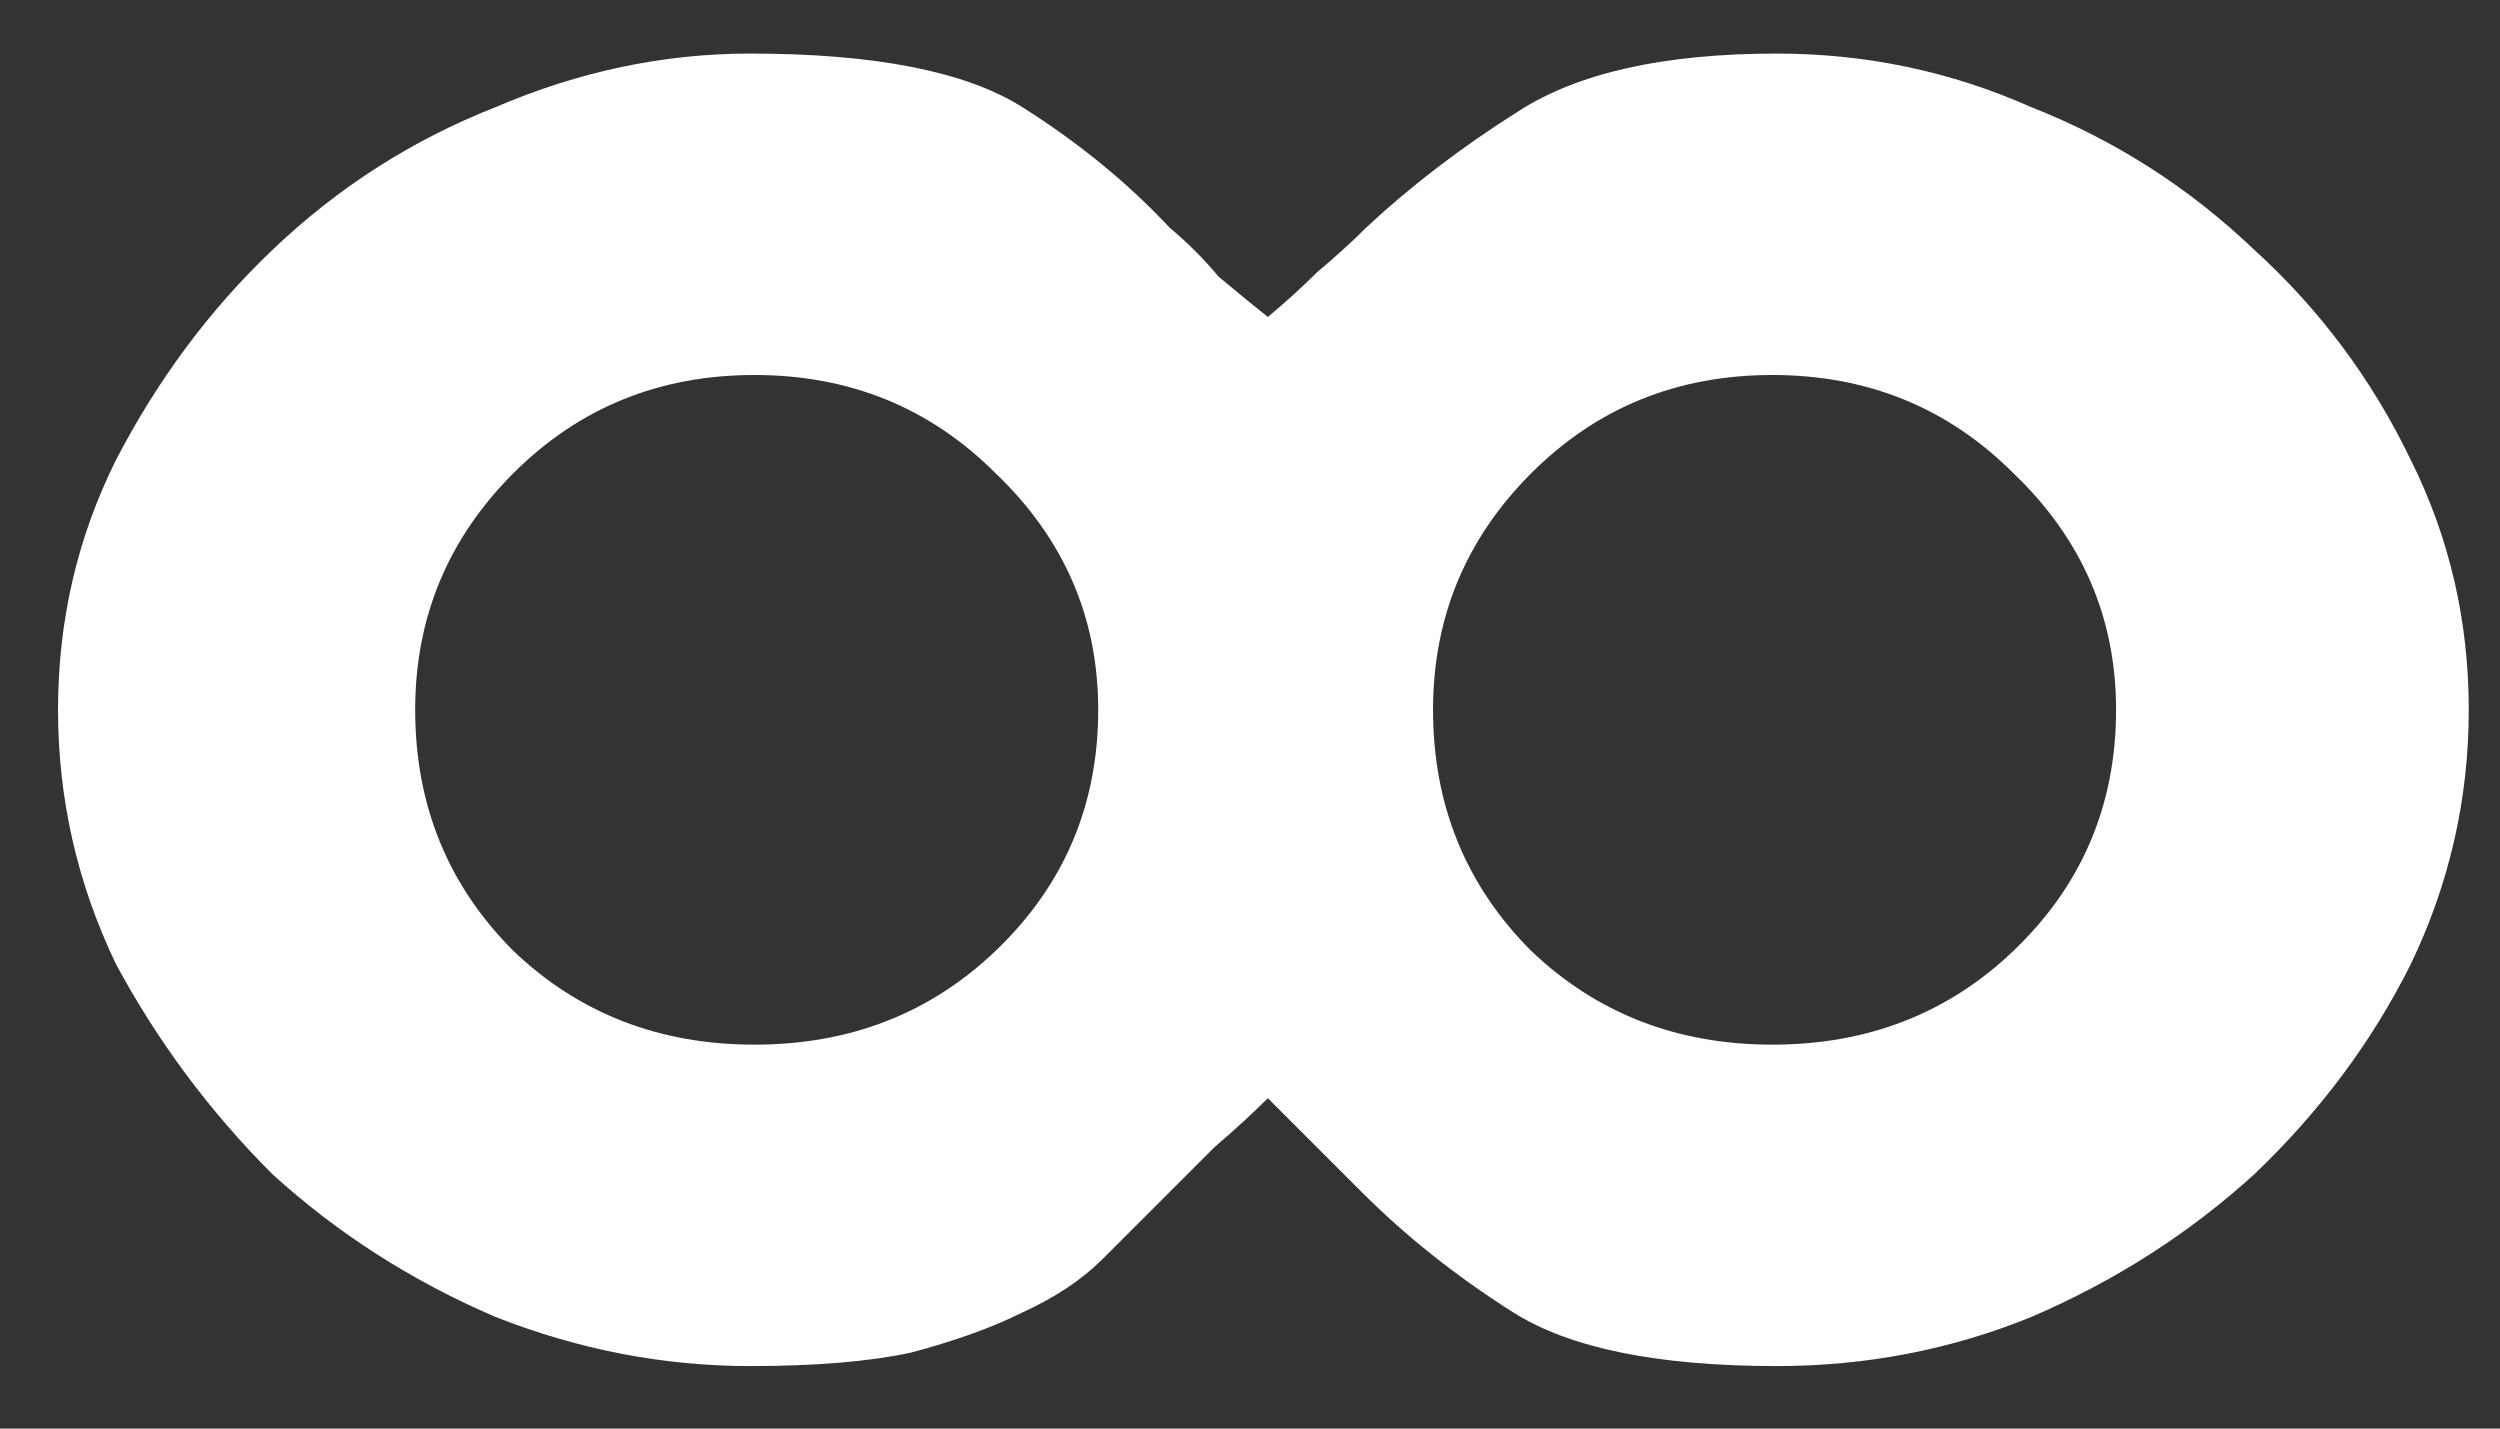 <svg width="28" height="16" viewBox="0 0 28 16" fill="none" xmlns="http://www.w3.org/2000/svg">
<rect x="0" y="0" width="28" height="16" fill="#333333" stroke="none"/>
<path d="M0.65 7.95C0.65 6.95 0.867 6.017 1.3 5.15C1.767 4.25 2.35 3.467 3.05 2.8C3.783 2.1 4.617 1.567 5.55 1.2C6.483 0.8 7.433 0.6 8.4 0.6C9.8 0.6 10.817 0.8 11.45 1.2C12.083 1.6 12.633 2.05 13.1 2.55C13.3 2.717 13.483 2.9 13.65 3.1C13.85 3.267 14.033 3.417 14.2 3.55C14.4 3.383 14.583 3.217 14.75 3.05C14.95 2.883 15.133 2.717 15.3 2.55C15.8 2.083 16.367 1.65 17 1.25C17.667 0.817 18.633 0.6 19.9 0.6C20.9 0.6 21.85 0.8 22.75 1.2C23.683 1.567 24.517 2.1 25.25 2.8C25.983 3.467 26.567 4.25 27 5.15C27.433 6.017 27.65 6.95 27.65 7.95C27.65 8.95 27.433 9.9 27 10.8C26.567 11.667 25.983 12.45 25.25 13.15C24.517 13.817 23.683 14.35 22.75 14.75C21.85 15.117 20.9 15.3 19.9 15.3C18.567 15.3 17.583 15.1 16.95 14.7C16.317 14.3 15.75 13.85 15.25 13.35L14.2 12.3C14.033 12.467 13.833 12.65 13.6 12.85C13.4 13.05 13.233 13.217 13.1 13.35C12.867 13.583 12.617 13.833 12.35 14.1C12.117 14.333 11.817 14.533 11.45 14.7C11.117 14.867 10.7 15.017 10.2 15.15C9.733 15.25 9.133 15.3 8.4 15.3C7.433 15.3 6.483 15.117 5.55 14.75C4.617 14.35 3.783 13.817 3.05 13.15C2.35 12.45 1.767 11.667 1.3 10.8C0.867 9.9 0.65 8.95 0.65 7.95ZM16.05 7.95C16.05 9.017 16.417 9.917 17.15 10.65C17.883 11.35 18.783 11.7 19.85 11.7C20.917 11.7 21.817 11.35 22.55 10.65C23.317 9.917 23.7 9.017 23.7 7.95C23.7 6.917 23.317 6.033 22.55 5.3C21.817 4.567 20.917 4.2 19.85 4.2C18.783 4.2 17.883 4.567 17.15 5.3C16.417 6.033 16.05 6.917 16.05 7.95ZM4.65 7.95C4.65 9.017 5.017 9.917 5.75 10.65C6.483 11.35 7.383 11.7 8.45 11.7C9.517 11.7 10.417 11.35 11.15 10.65C11.917 9.917 12.3 9.017 12.3 7.95C12.3 6.917 11.917 6.033 11.15 5.3C10.417 4.567 9.517 4.2 8.45 4.2C7.383 4.2 6.483 4.567 5.75 5.3C5.017 6.033 4.65 6.917 4.65 7.95Z" fill="white"/>
</svg>
